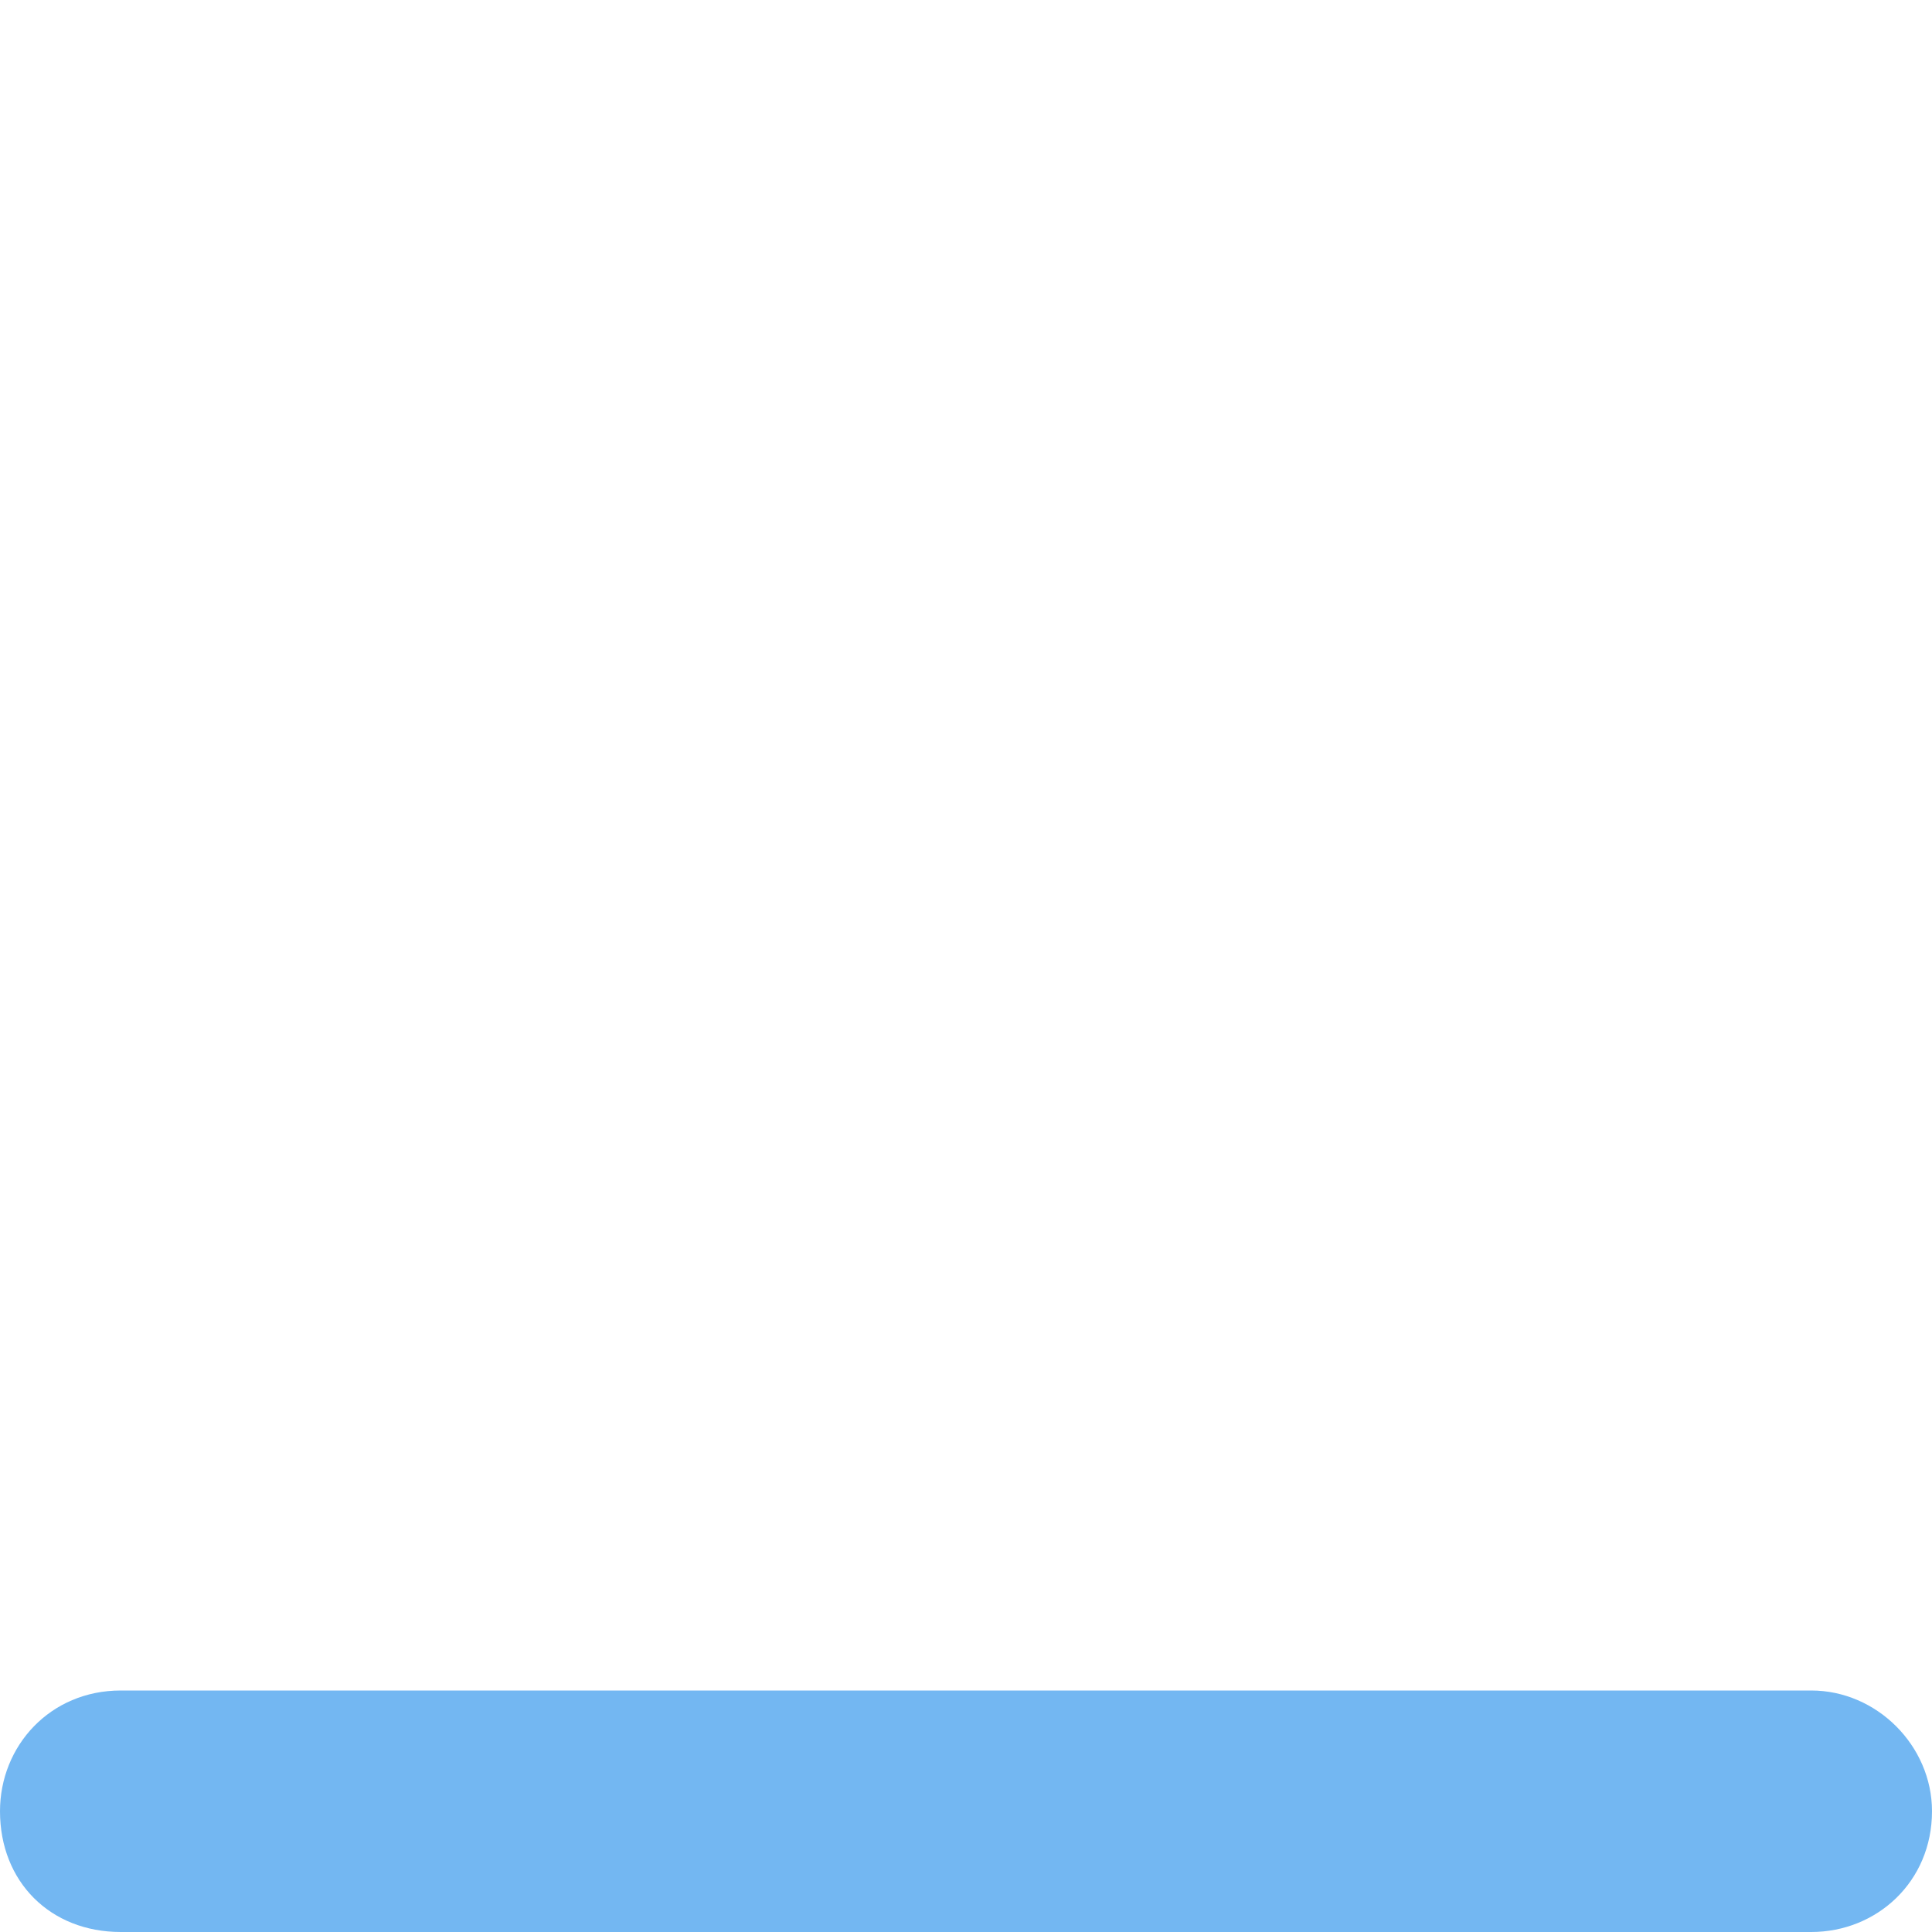 <?xml version="1.0" encoding="UTF-8" standalone="no"?>
<!-- Created with Inkscape (http://www.inkscape.org/) -->

<svg
   width="10"
   height="10"
   viewBox="0 0 10 10"
   version="1.1"
   id="svg5"
   xml:space="preserve"
   inkscape:version="1.2.1 (9c6d41e410, 2022-07-14)"
   sodipodi:docname="awesomewm.svg"
   inkscape:export-filename="awesomewm.png"
   inkscape:export-xdpi="96"
   inkscape:export-ydpi="96"
   xmlns:inkscape="http://www.inkscape.org/namespaces/inkscape"
   xmlns:sodipodi="http://sodipodi.sourceforge.net/DTD/sodipodi-0.dtd"
   xmlns="http://www.w3.org/2000/svg"
   xmlns:svg="http://www.w3.org/2000/svg"><sodipodi:namedview
     id="namedview7"
     pagecolor="#505050"
     bordercolor="#ffffff"
     borderopacity="1"
     inkscape:showpageshadow="0"
     inkscape:pageopacity="0"
     inkscape:pagecheckerboard="1"
     inkscape:deskcolor="#505050"
     inkscape:document-units="px"
     showgrid="false"
     inkscape:zoom="11.313708"
     inkscape:cx="1479.4"
     inkscape:cy="267.90508"
     inkscape:window-width="1366"
     inkscape:window-height="707"
     inkscape:window-x="1280"
     inkscape:window-y="40"
     inkscape:window-maximized="0"
     inkscape:current-layer="layer1"
     showguides="false"><sodipodi:guide
       position="-1423.746,241.903"
       orientation="1,0"
       id="guide6972"
       inkscape:locked="false" /><sodipodi:guide
       position="-1391.746,241.903"
       orientation="1,0"
       id="guide6974"
       inkscape:locked="false" /><sodipodi:guide
       position="-1247.746,241.903"
       orientation="1,0"
       id="guide6978"
       inkscape:locked="false" /><sodipodi:guide
       position="-1263.746,241.903"
       orientation="1,0"
       id="guide7003"
       inkscape:locked="false" /><sodipodi:guide
       position="-254.046,241.903"
       orientation="1,0"
       id="guide13821"
       inkscape:locked="false" /><sodipodi:guide
       position="-126.046,241.903"
       orientation="1,0"
       id="guide13823"
       inkscape:locked="false" /><sodipodi:guide
       position="-270.046,241.903"
       orientation="1,0"
       id="guide13923"
       inkscape:locked="false" /></sodipodi:namedview><defs
     id="defs2" /><g
     inkscape:label="Layer 1"
     inkscape:groupmode="layer"
     id="layer1"
     transform="translate(-1457.896,-257.903)"><path
       d="m 1457.896,267.278 c 0,-0.339 0.26,-0.625 0.625,-0.625 h 8.75 c 0.339,0 0.625,0.286 0.625,0.625 0,0.365 -0.286,0.625 -0.625,0.625 h -8.75 c -0.365,0 -0.625,-0.26 -0.625,-0.625 z"
       id="path919"
       sodipodi:nodetypes="sssssss"
       style="font-size:13.333px;font-family:FontAwesome;-inkscape-font-specification:FontAwesome;text-align:center;text-anchor:middle;fill:#73b7f2;fill-opacity:1"
       inkscape:export-filename="../../../.config/awesome/theme/assets/titlebar/minimize.svg"
       inkscape:export-xdpi="307.20001"
       inkscape:export-ydpi="307.20001" /><path
       id="path926"
       style="font-size:13.333px;font-family:FontAwesome;-inkscape-font-specification:FontAwesome;text-align:center;text-anchor:middle;fill:none;fill-opacity:1;stroke-width:0.857"
       d="m 1459.324,257.903 c -0.804,0 -1.428,0.647 -1.428,1.428 v 7.144 c 0,0.804 0.625,1.428 1.428,1.428 h 7.144 c 0.781,0 1.428,-0.624 1.428,-1.428 v -7.144 c 0,-0.781 -0.647,-1.428 -1.428,-1.428 z m -0.357,4.286 h 7.857 v 4.286 c 0,0.201 -0.178,0.357 -0.357,0.357 h -7.144 c -0.201,0 -0.357,-0.156 -0.357,-0.357 z"
       inkscape:export-filename="../../../.config/awesome/theme/assets/titlebar/maximized_inactive.svg"
       inkscape:export-xdpi="96"
       inkscape:export-ydpi="96" /><path
       id="path691"
       style="font-size:13.333px;font-family:FontAwesome;-inkscape-font-specification:FontAwesome;text-align:center;text-anchor:middle;fill:#73b7f2;fill-opacity:1;stroke-width:0.857"
       d="m 1469.324,257.903 c -0.804,0 -1.428,0.647 -1.428,1.428 v 7.144 c 0,0.804 0.625,1.428 1.428,1.428 h 7.144 c 0.781,0 1.428,-0.624 1.428,-1.428 v -7.144 c 0,-0.781 -0.647,-1.428 -1.428,-1.428 z m -0.357,4.286 h 7.857 v 4.286 c 0,0.201 -0.178,0.357 -0.357,0.357 h -7.144 c -0.201,0 -0.357,-0.156 -0.357,-0.357 z"
       inkscape:export-filename="../../../.config/awesome/theme/assets/titlebar/maximized_active.svg"
       inkscape:export-xdpi="96"
       inkscape:export-ydpi="96" /></g></svg>
